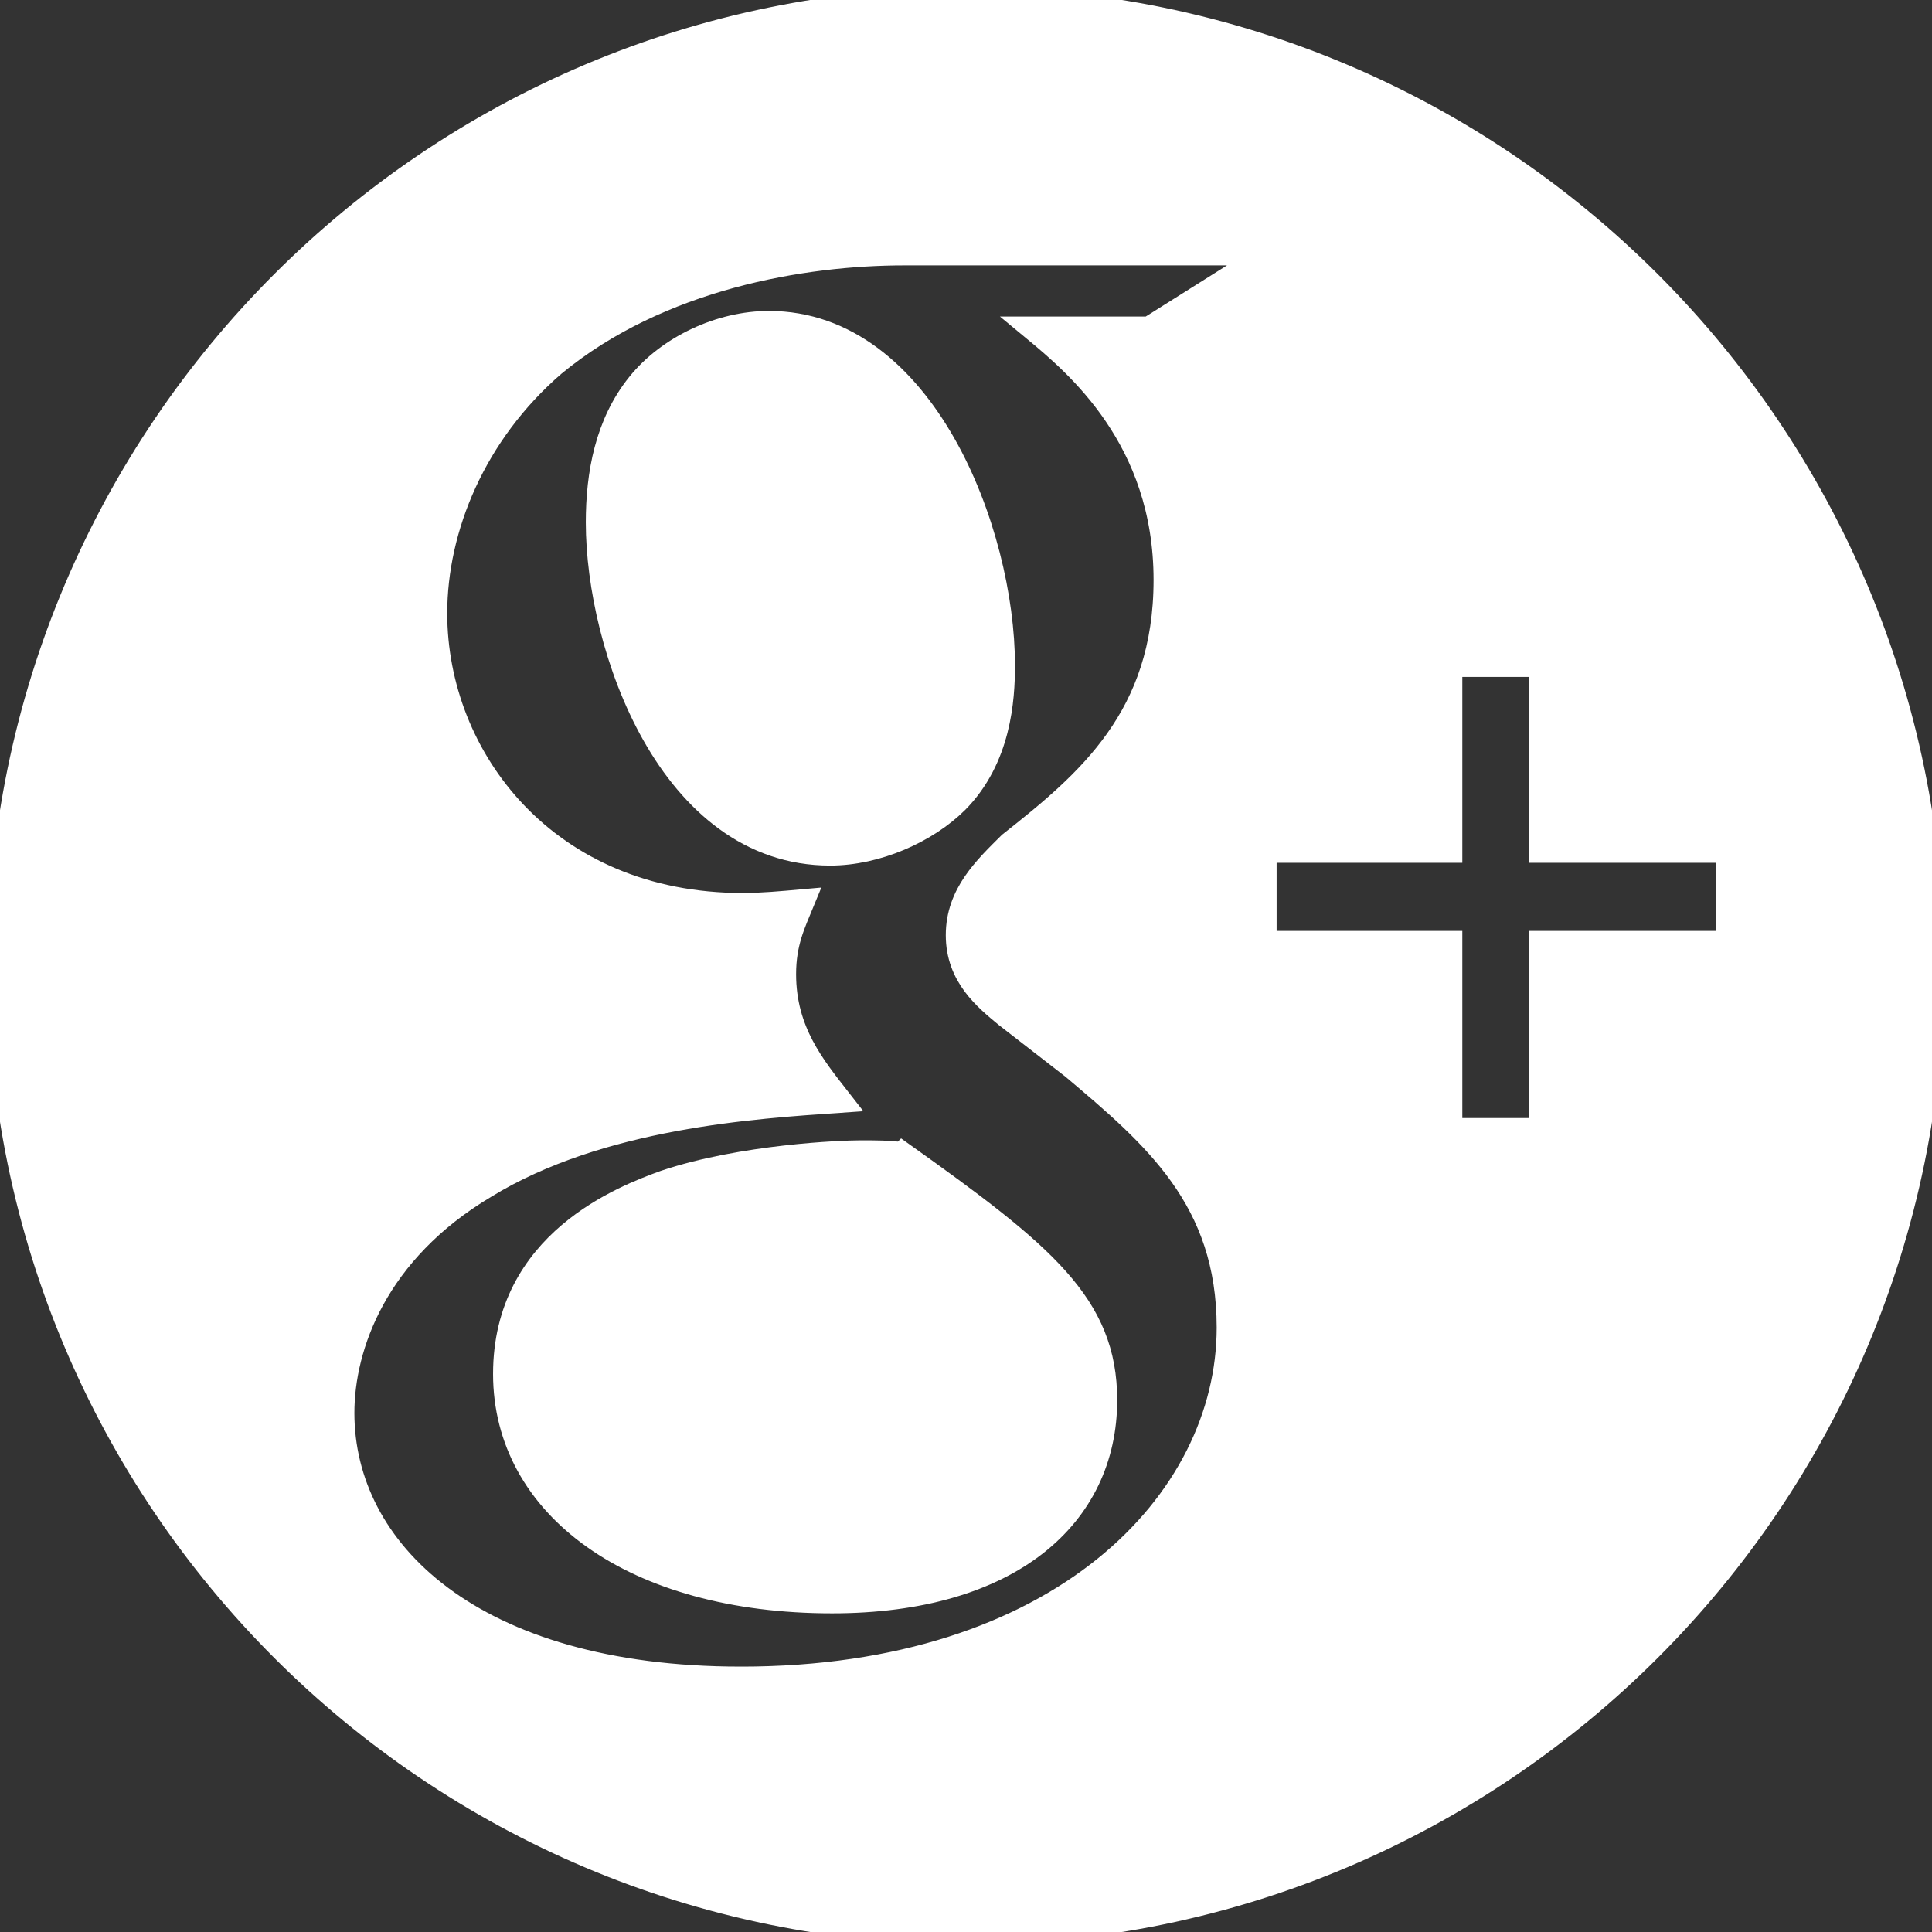 <svg xmlns="http://www.w3.org/2000/svg" width="78.199" height="78.199"><rect width="100%" height="100%" fill="#333333" stroke="none"/><g fill="#FFF" stroke="#FFF" stroke-miterlimit="10"><path d="M40.582 26.938c0-5.422-3.23-13.852-9.461-13.852-1.957 0-4.055.98-5.262 2.484-1.277 1.586-1.648 3.61-1.648 5.575 0 5.039 2.926 13.39 9.391 13.39 1.875 0 3.894-.898 5.105-2.101 1.727-1.739 1.875-4.141 1.875-5.496h0zM36.527 46.73c-.601-.074-.976-.074-1.726-.074-.676 0-4.735.149-7.887 1.207-1.652.602-6.457 2.407-6.457 7.75 0 5.348 5.184 9.188 13.219 9.188 7.211 0 11.043-3.469 11.043-8.129 0-3.848-2.481-5.875-8.192-9.942h0zm0 0"/><path d="M39.102 0C17.504 0 0 17.504 0 39.102c0 21.593 17.504 39.097 39.102 39.097 21.593 0 39.097-17.504 39.097-39.097C78.199 17.504 60.695 0 39.102 0h0zm-9.11 67.957c-10.894 0-16.148-5.191-16.148-10.766 0-2.707 1.351-6.543 5.781-9.179 4.656-2.86 10.969-3.235 14.348-3.469-1.055-1.352-2.25-2.781-2.25-5.113 0-1.278.375-2.032.746-2.934-.828.074-1.649.149-2.403.149-7.957 0-12.464-5.95-12.464-11.821 0-3.457 1.574-7.297 4.804-10.082 4.285-3.539 10.137-4.5 14.196-4.5h14.796l-4.882 3.071h-4.653c1.727 1.429 5.328 4.437 5.328 10.16 0 5.566-3.152 8.207-6.304 10.691-.981.977-2.106 2.027-2.106 3.688 0 1.652 1.125 2.554 1.949 3.238l2.708 2.101c3.304 2.786 6.308 5.344 6.308 10.543 0 7.075-6.84 14.223-19.754 14.223h0zm32.41-29.777v7.574h-3.714V38.18h-7.516v-3.758h7.516v-7.524h3.714v7.524h7.555v3.758h-7.555zm0 0"/></g></svg>